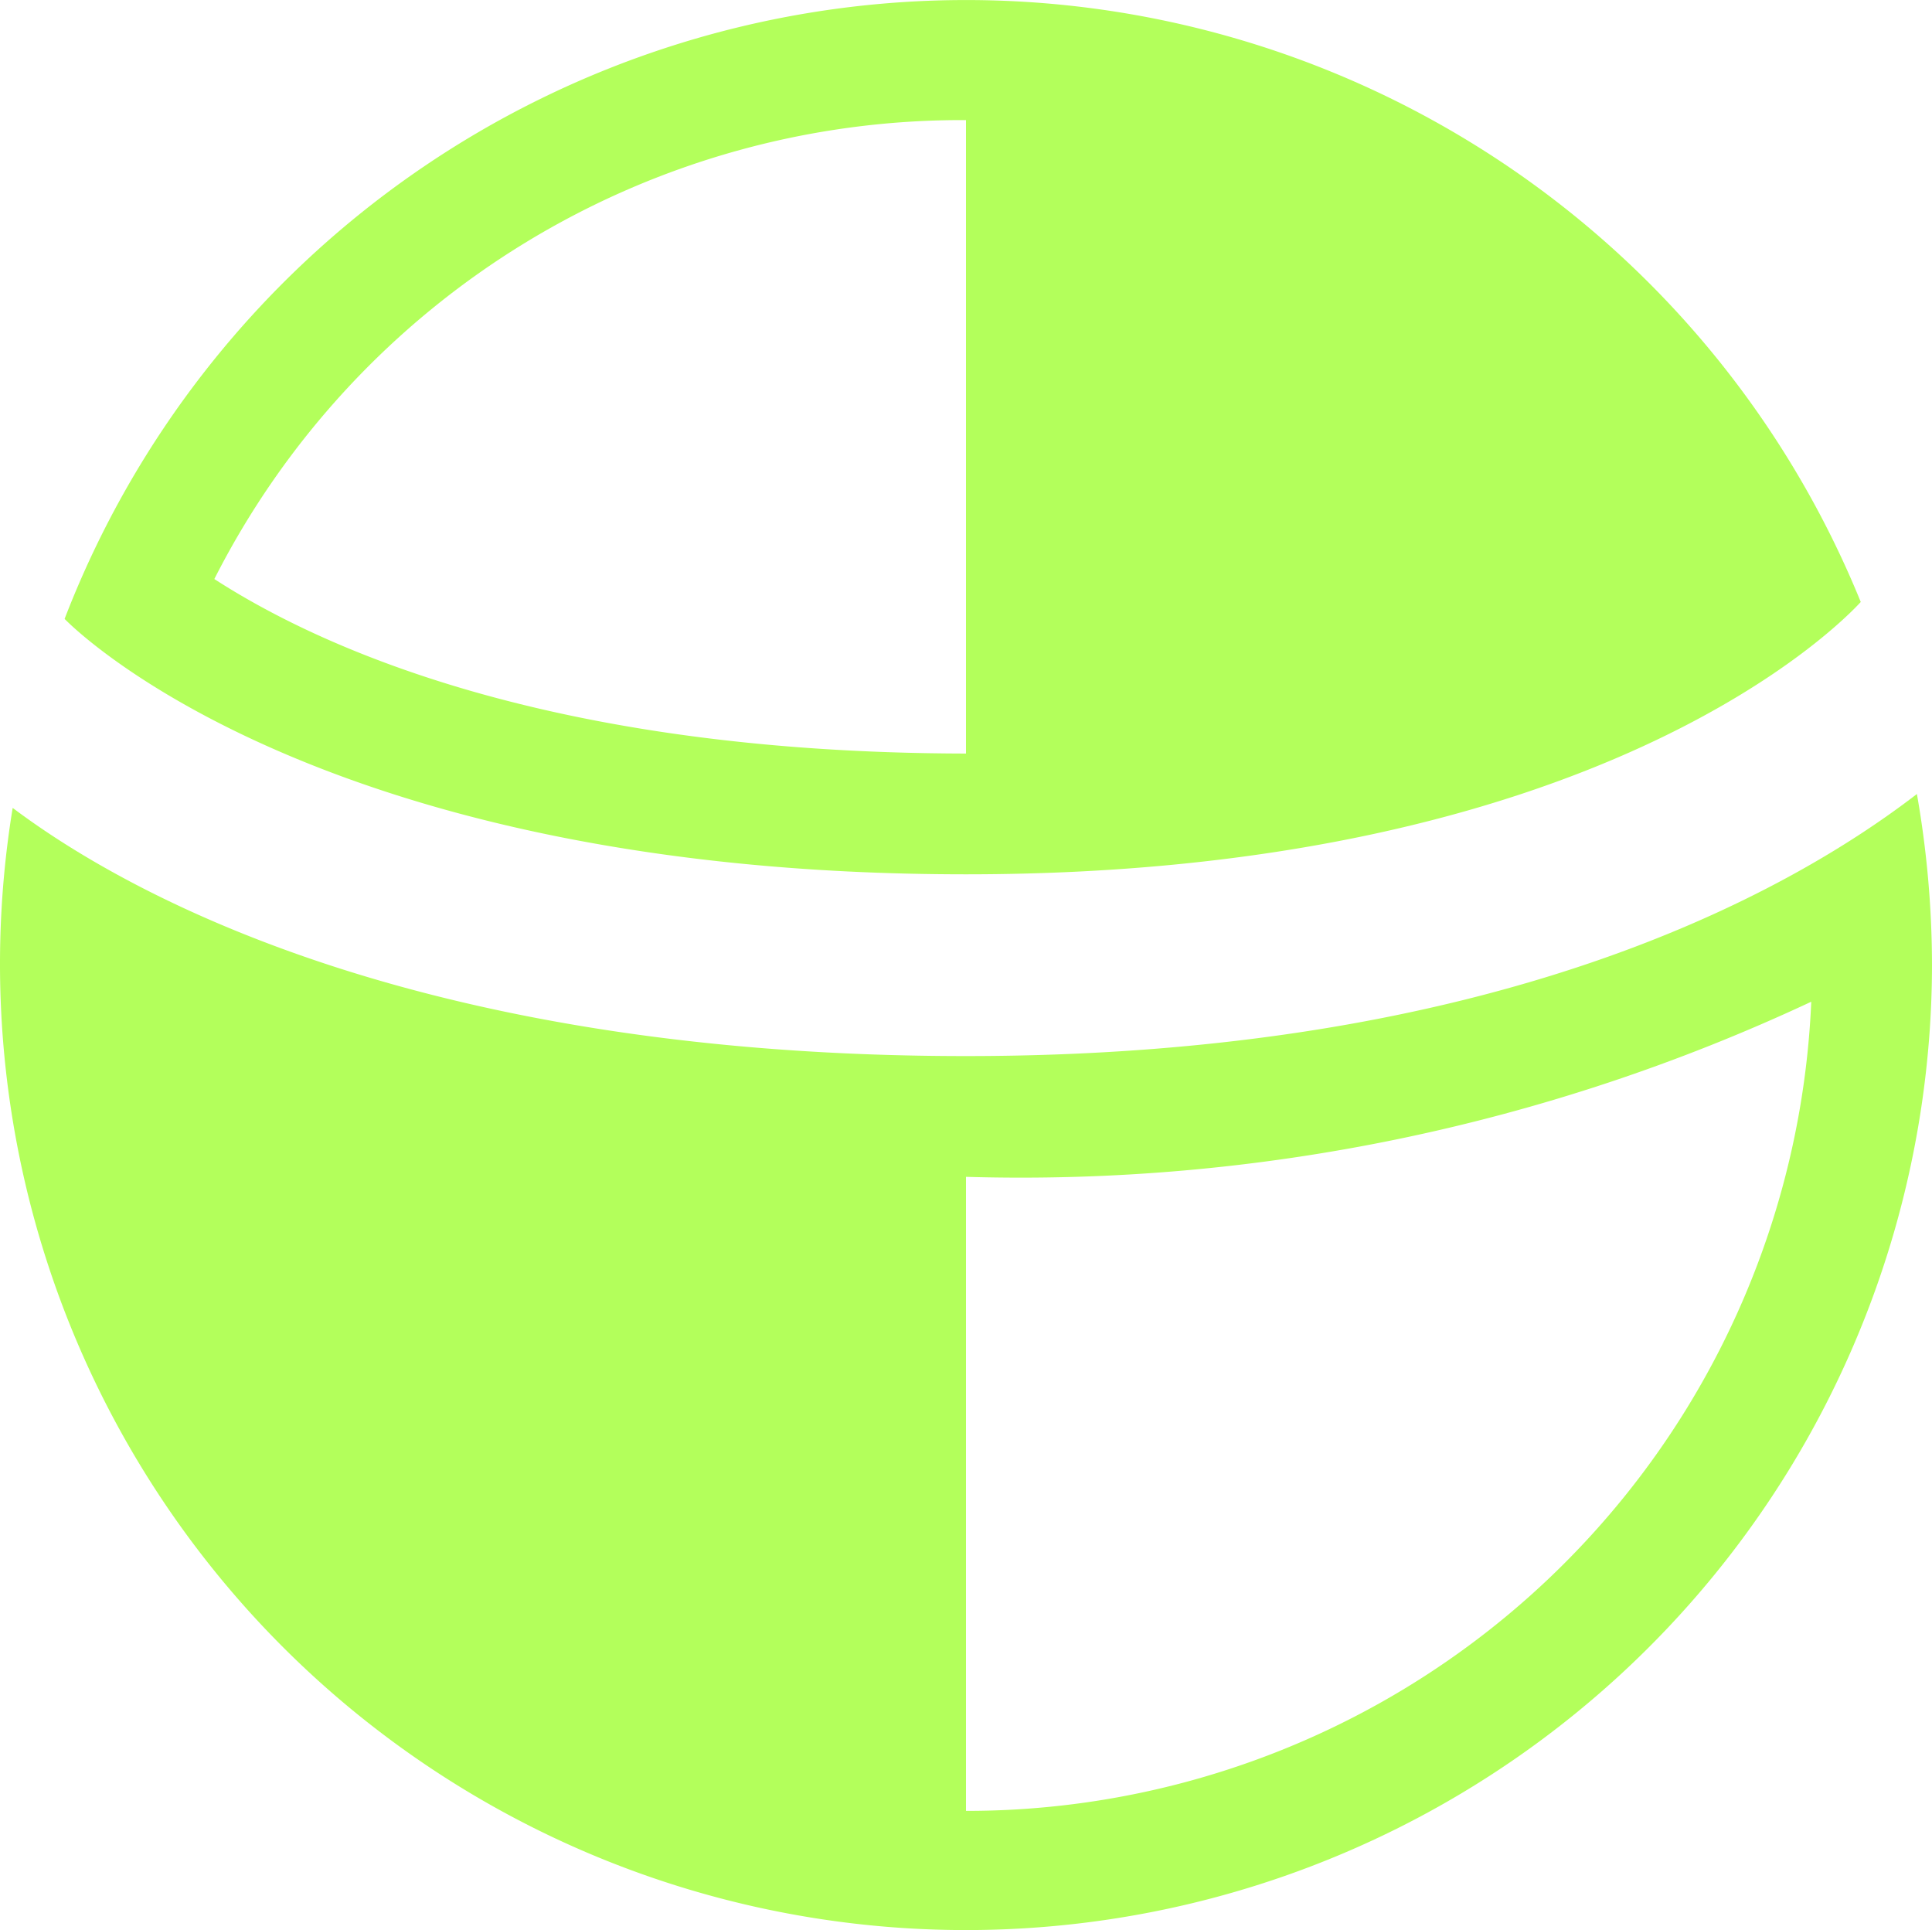 <?xml version="1.0" encoding="utf-8"?>
<svg viewBox="114.373 38.45 32 31.962" xmlns="http://www.w3.org/2000/svg">
  <path class="cls-1" d="M16,14.49c10.47,0,14.49-4.15,14.82-4.51a16,16,0,0,0-29.75.28l0,0S5.09,14.49,16,14.49ZM16,2V12.49C9,12.48,5.22,10.68,3.55,9.6A13.88,13.88,0,0,1,16,2Z" transform="matrix(1, 0, 0, 1, 114.373, 38.439)" style="fill: rgb(179, 255, 91);"/>
  <path class="cls-1" d="M31.75,13.16c-2.17,1.67-7,4.34-15.75,4.34S2.35,15,.21,13.39A16,16,0,1,0,32,16,16.48,16.48,0,0,0,31.75,13.16ZM16,30H16V19.5H16a30.87,30.87,0,0,0,14-2.9A14,14,0,0,1,16,30Z" transform="matrix(1, 0, 0, 1, 114.373, 38.439)" style="fill: rgb(179, 255, 91);"/>
</svg>